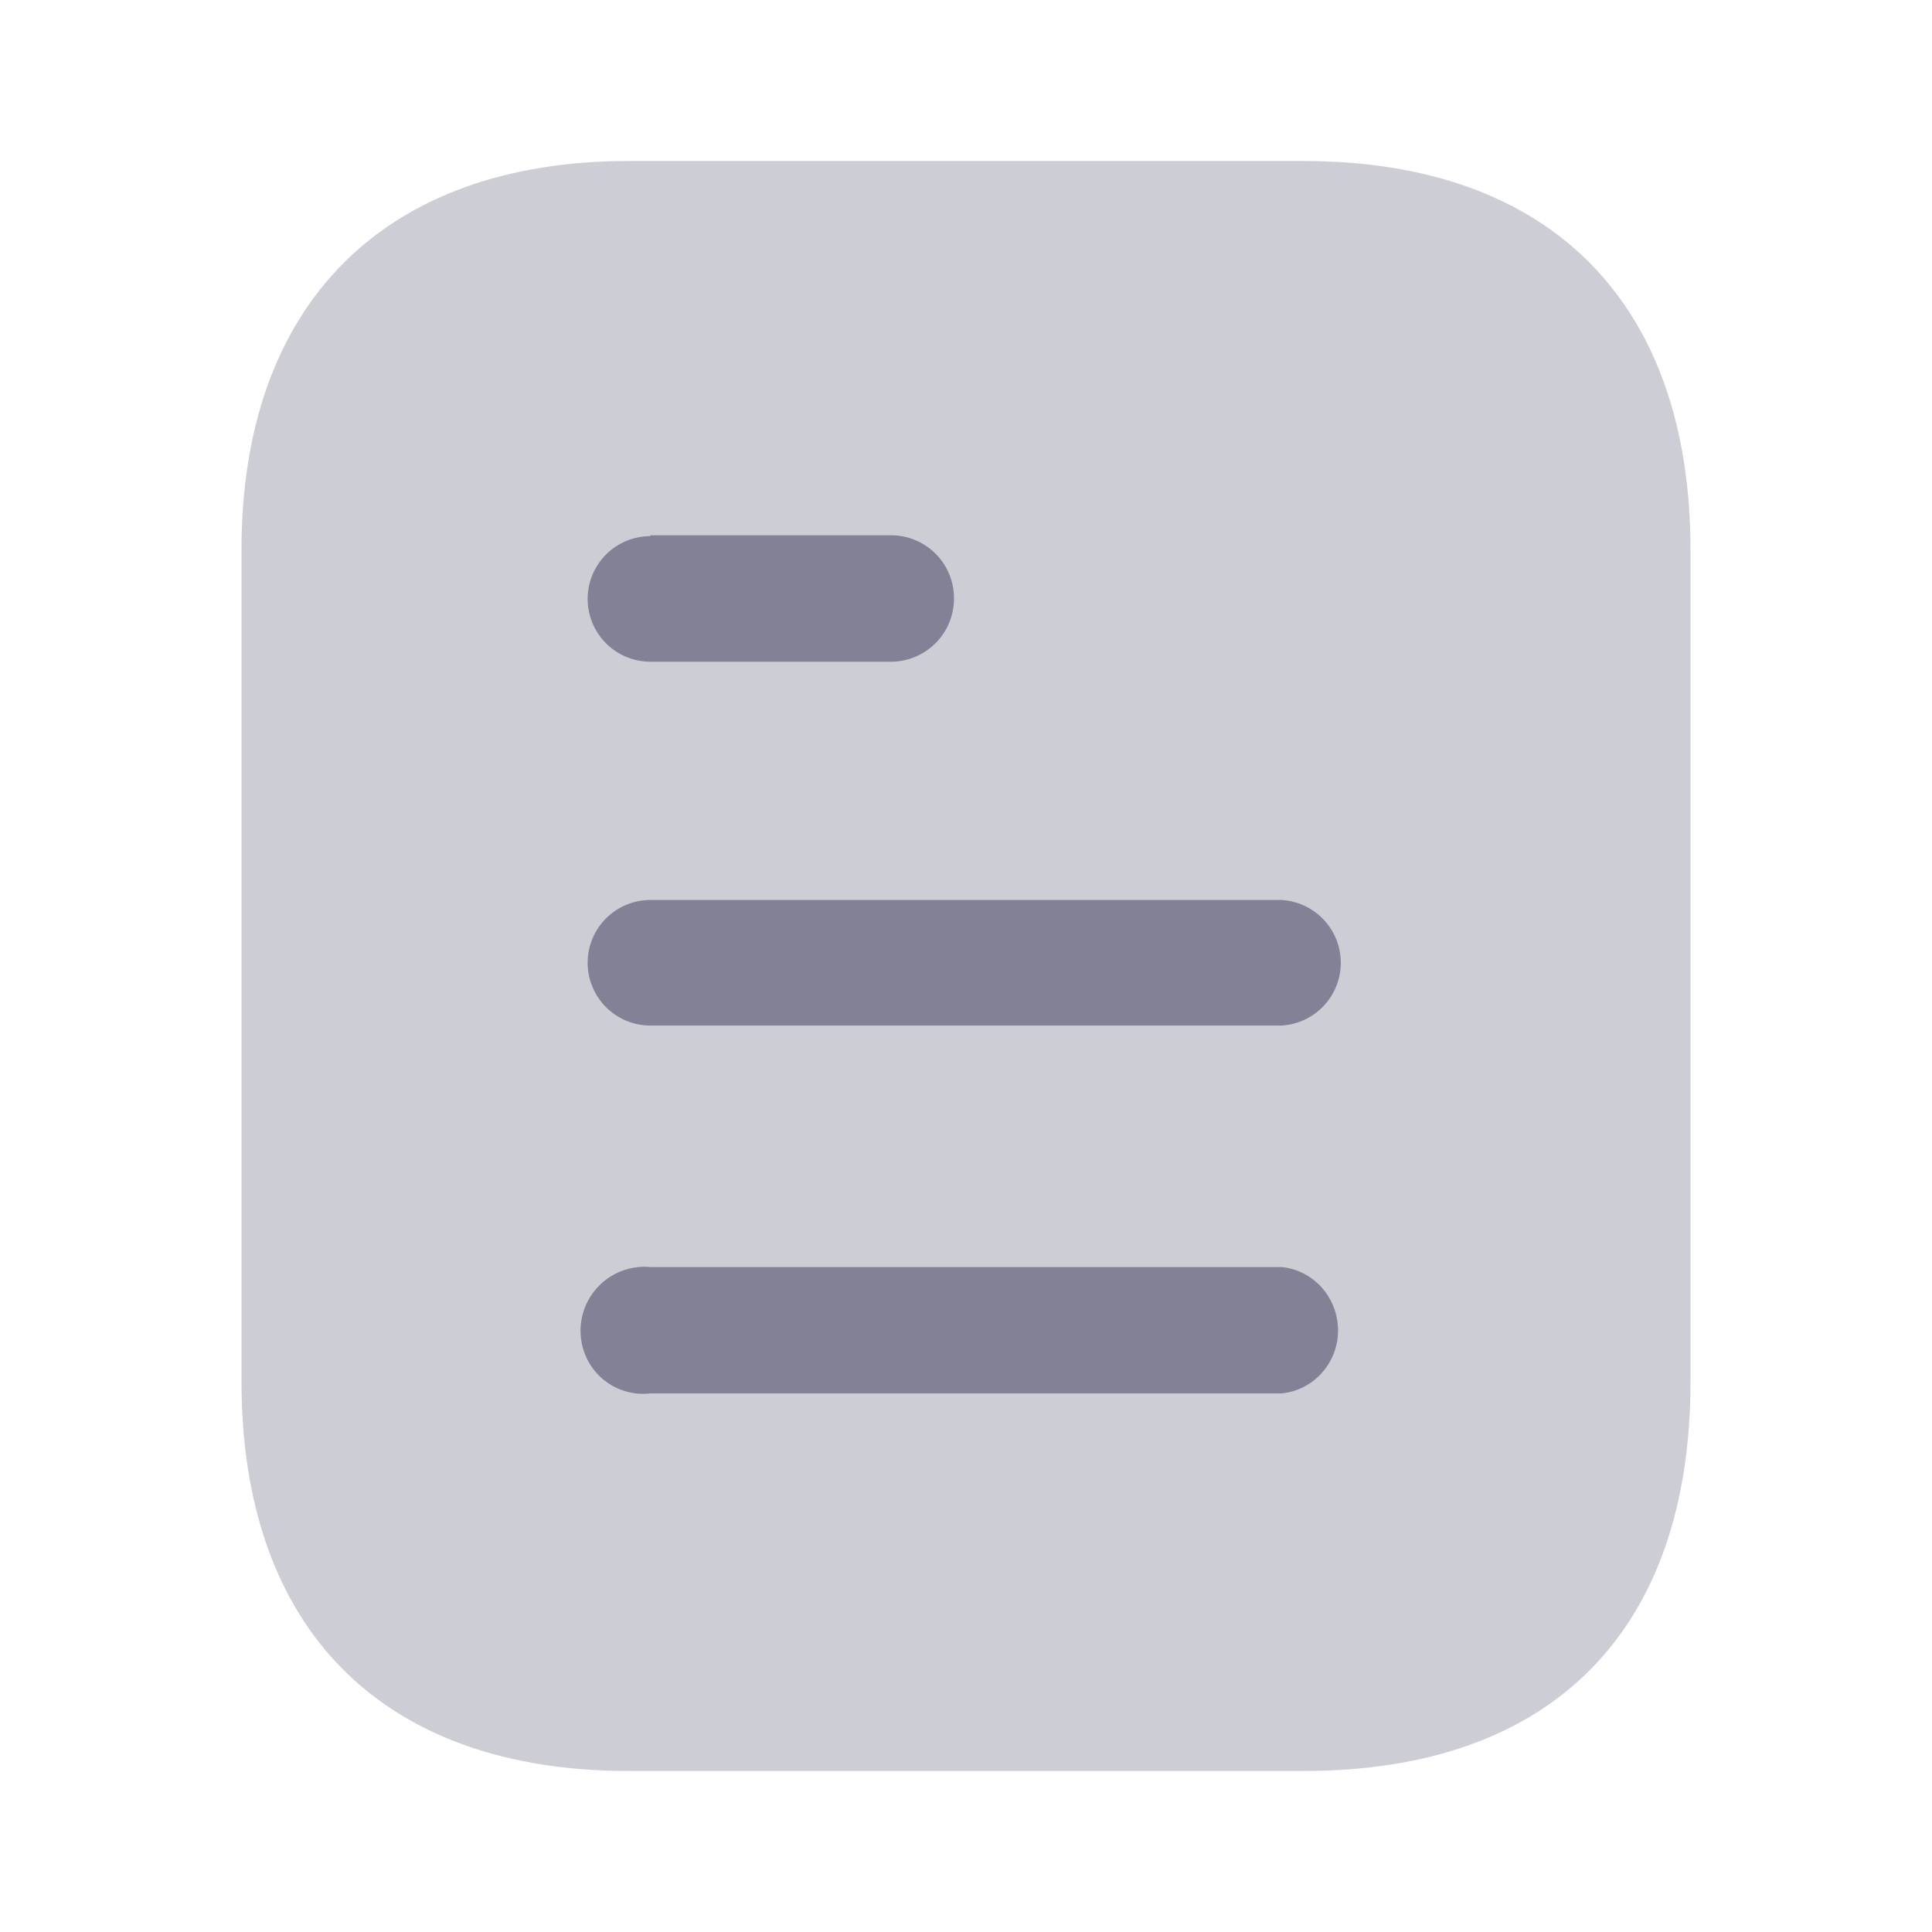 <svg width="18" height="18" viewBox="0 0 18 18" fill="none" xmlns="http://www.w3.org/2000/svg">
    <path opacity=".4" d="M12.143 1.5H5.857c-2.28 0-3.607 1.335-3.607 3.622v7.748c0 2.325 1.328 3.63 3.607 3.63h6.286c2.317 0 3.607-1.305 3.607-3.63V5.123c0-2.288-1.29-3.623-3.607-3.623" fill="#828297"/>
    <path fill-rule="evenodd" clip-rule="evenodd" d="M6.06 4.987v.008a.585.585 0 0 0 0 1.17h2.242a.588.588 0 0 0 .586-.593.586.586 0 0 0-.586-.585H6.061zm5.88 4.568H6.06a.585.585 0 0 1 0-1.17h5.88a.586.586 0 0 1 0 1.17zm0 3.427H6.06a.583.583 0 0 1-.562-.27.596.596 0 0 1 .563-.907h5.88c.299.03.525.285.525.592 0 .3-.226.555-.525.585z" fill="#828297"/>
</svg>
